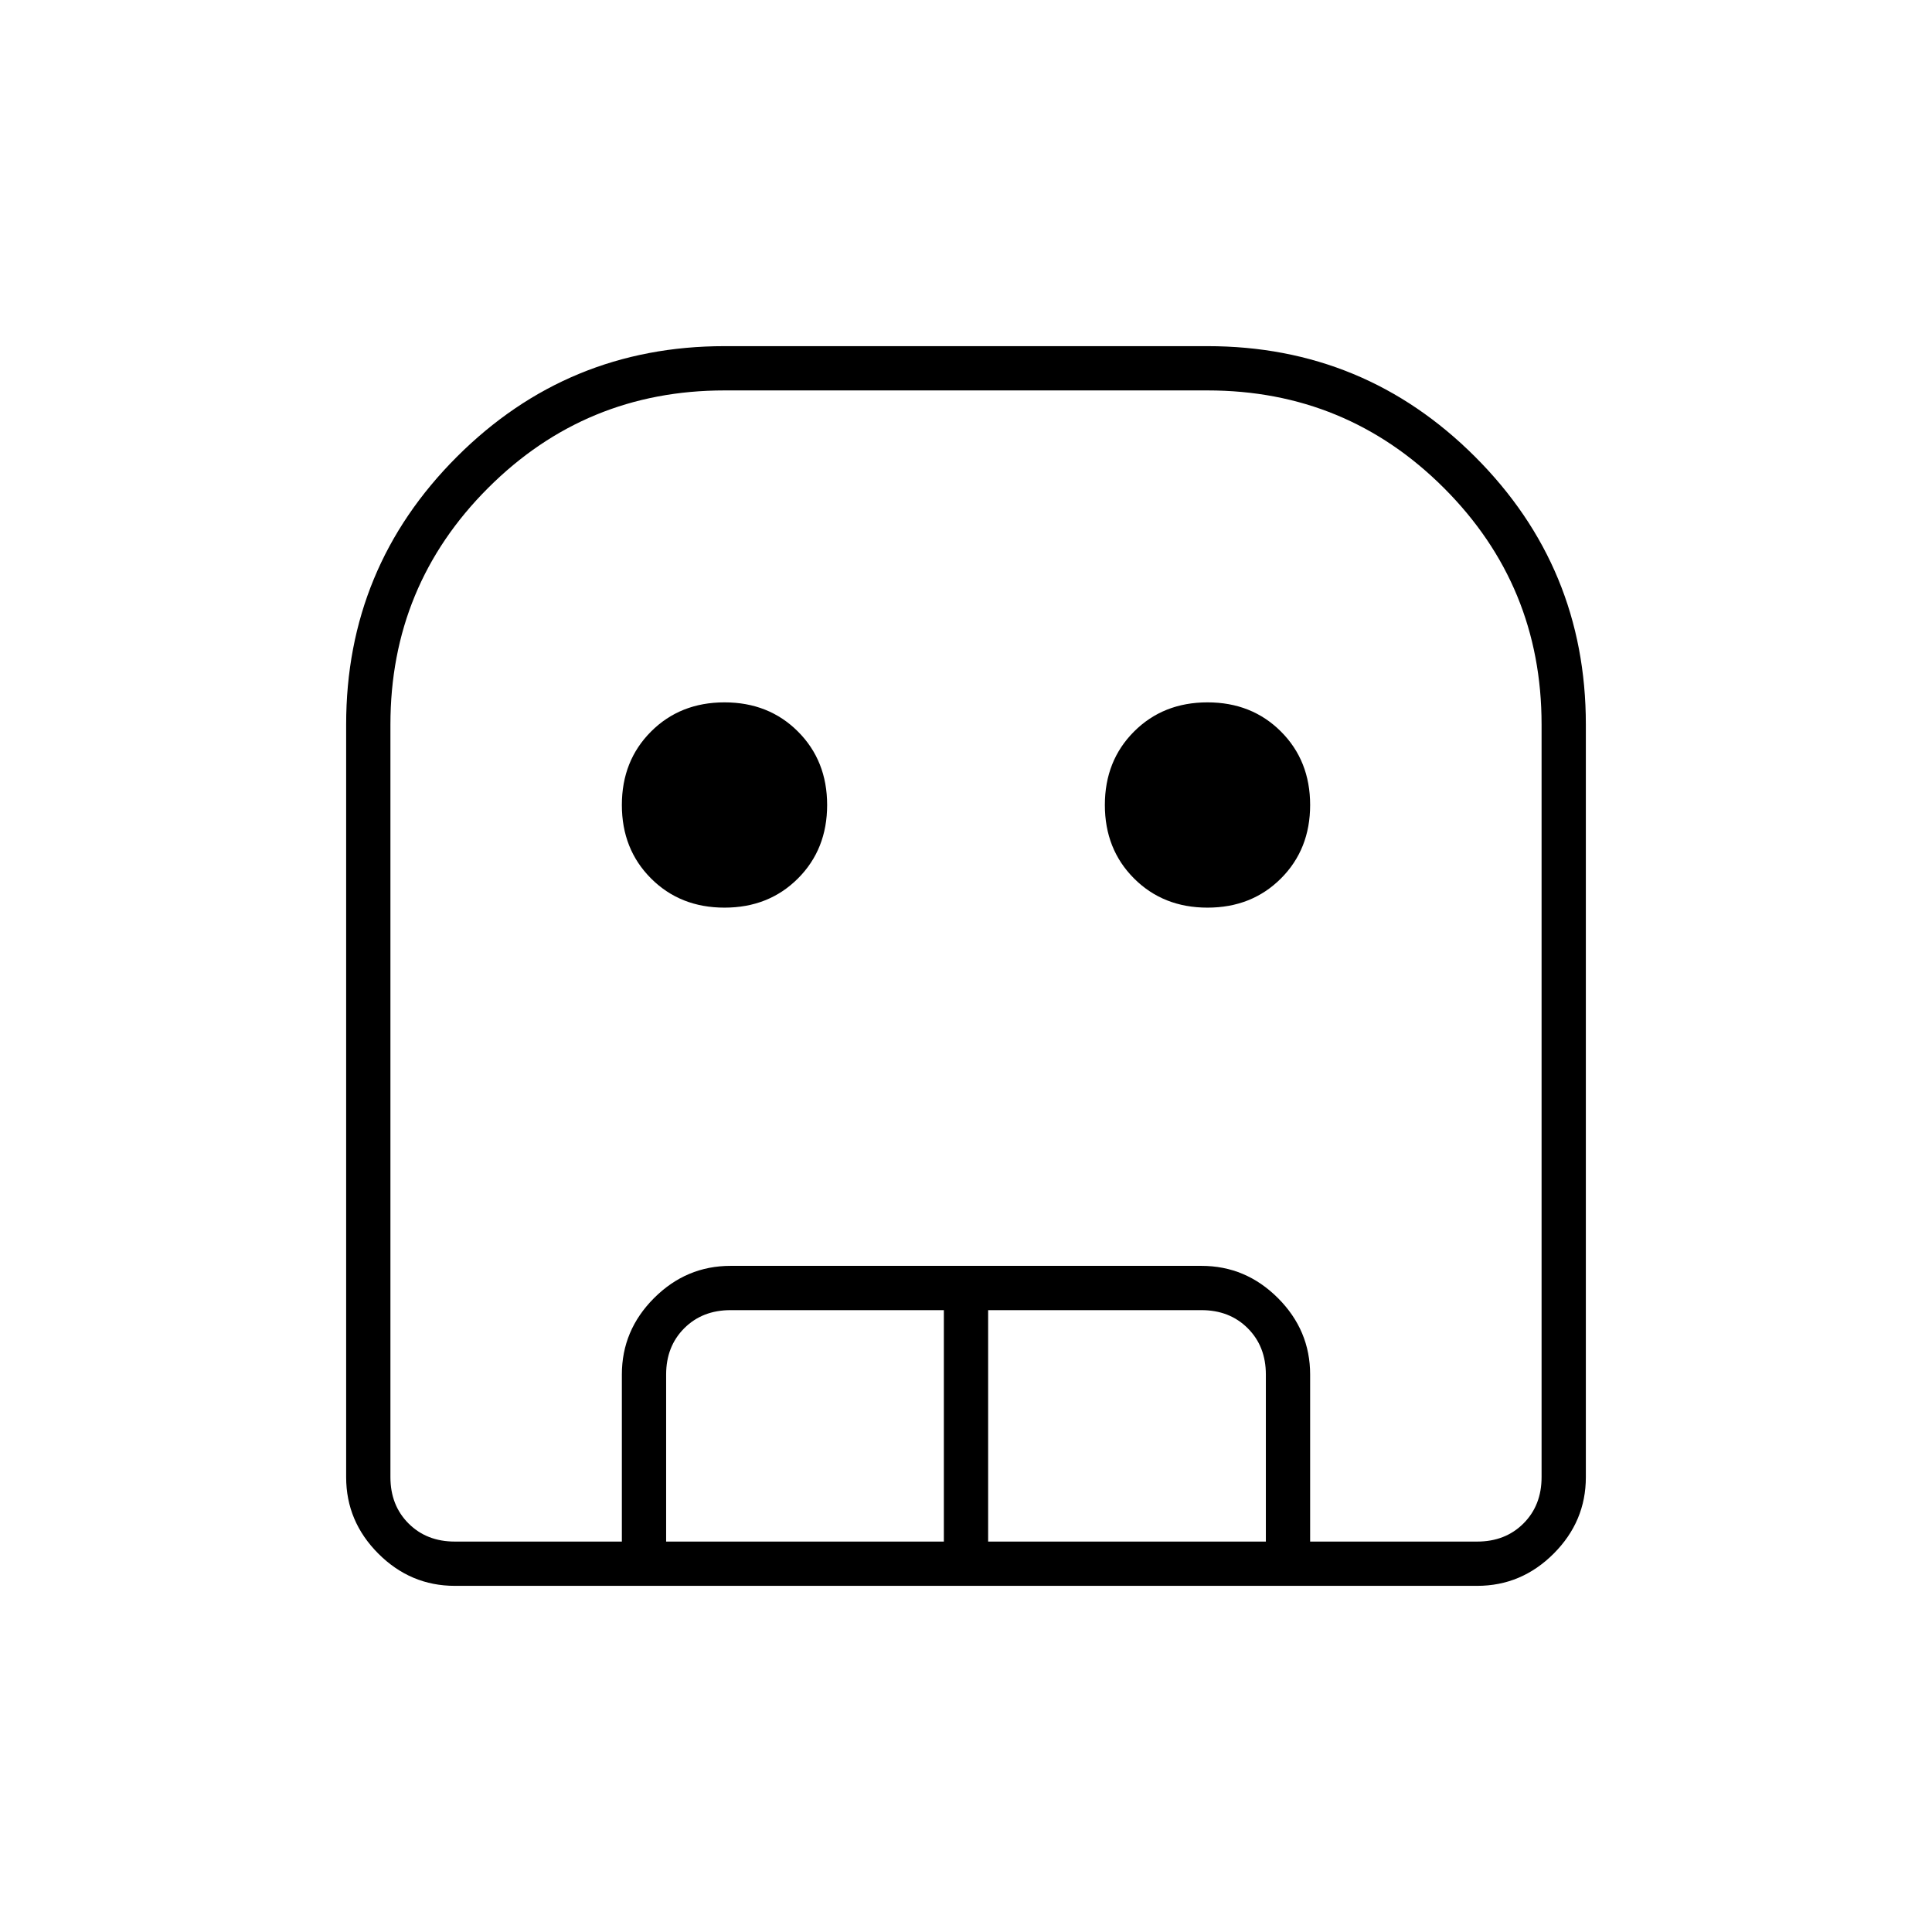 <svg xmlns="http://www.w3.org/2000/svg" width="48" height="48" viewBox="0 0 48 48"><path d="M11.3 39.4q-1.1 0-1.9-.8-.8-.8-.8-1.9V18q0-3.9 2.75-6.65Q14.1 8.6 18 8.6h12q3.9 0 6.65 2.75Q39.4 14.1 39.4 18v18.7q0 1.1-.8 1.9-.8.8-1.9.8Zm0-1.1h25.4q.7 0 1.15-.45.45-.45.45-1.15V18q0-3.45-2.425-5.875T30 9.7H18q-3.45 0-5.875 2.425T9.7 18v18.7q0 .7.45 1.15.45.45 1.15.45ZM18 22.55q-1.1 0-1.825-.725Q15.45 21.1 15.45 20t.725-1.825Q16.9 17.45 18 17.45t1.825.725q.725.725.725 1.825t-.725 1.825q-.725.725-1.825.725Zm12 0q-1.1 0-1.825-.725Q27.45 21.1 27.45 20t.725-1.825Q28.9 17.45 30 17.45t1.825.725q.725.725.725 1.825t-.725 1.825q-.725.725-1.825.725ZM15.45 38.3v-4.15q0-1.1.8-1.9.8-.8 1.9-.8h11.7q1.1 0 1.9.8.8.8.8 1.9v4.15h-1.1v-4.15q0-.7-.45-1.15-.45-.45-1.15-.45h-5.3v5.75h-1.1v-5.75h-5.3q-.7 0-1.15.45-.45.45-.45 1.15v4.15Zm-4.15 0h27H9.7h1.6Z"/></svg>